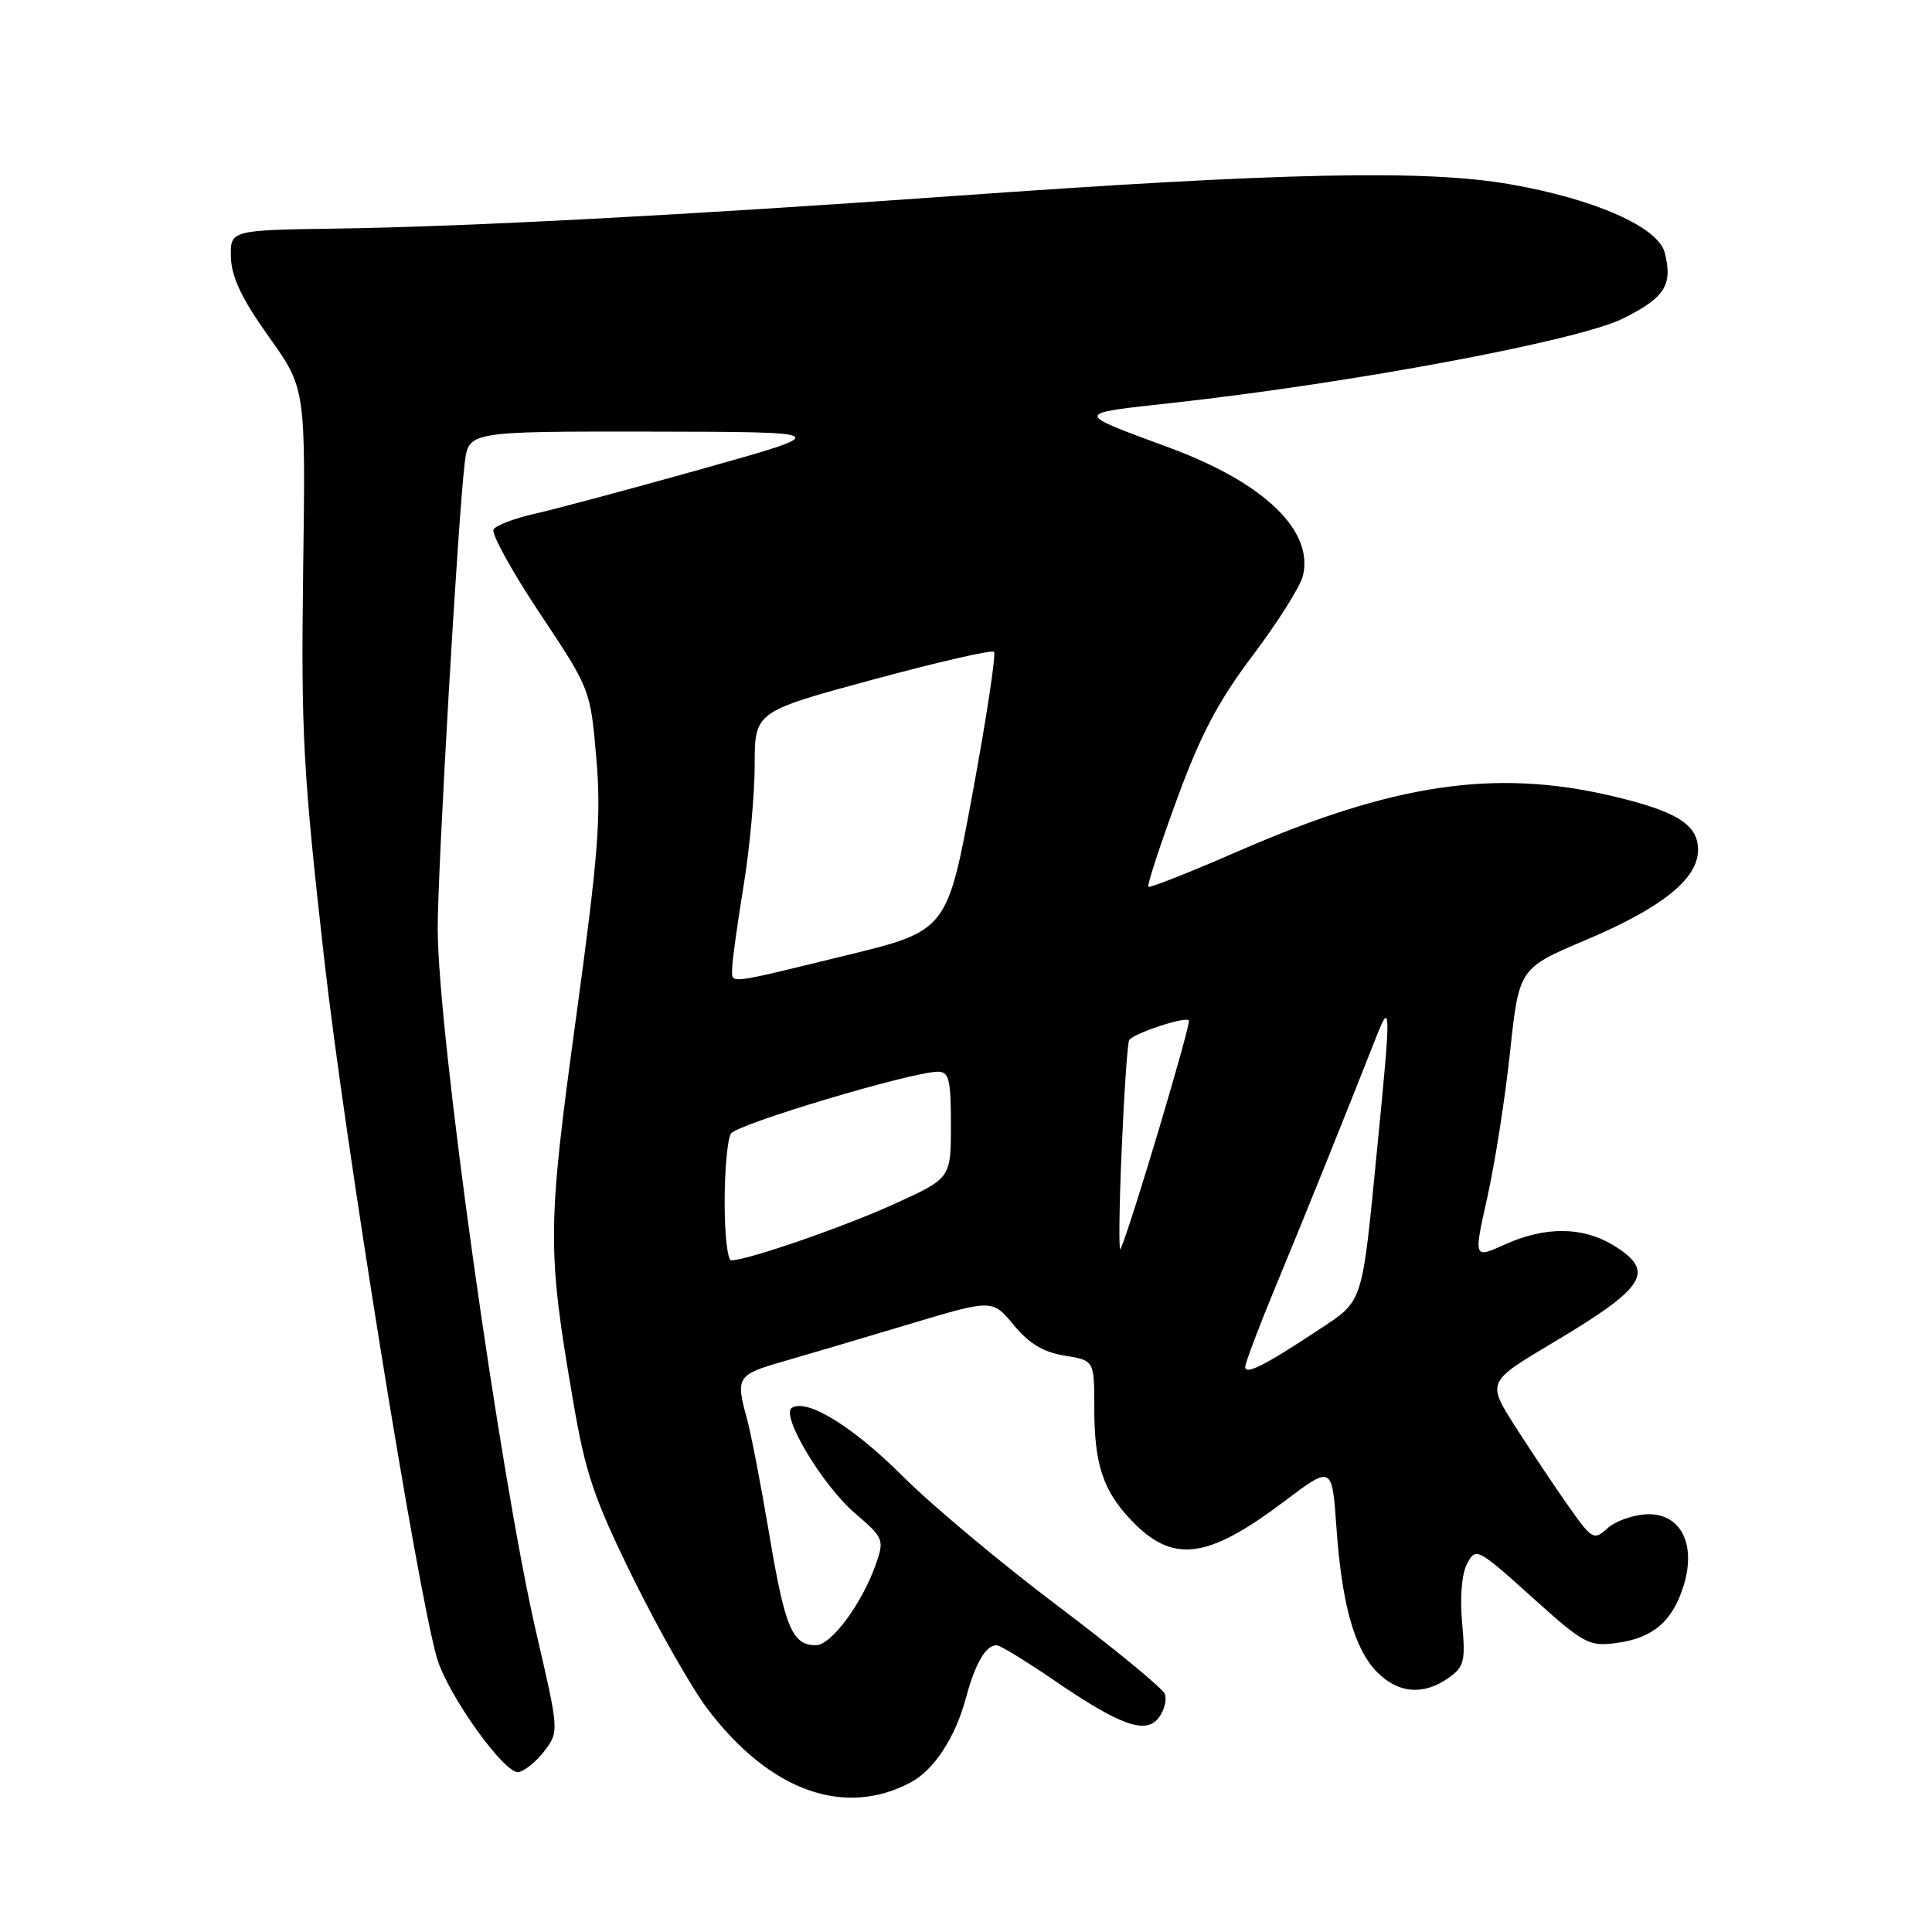 <?xml version="1.0" encoding="UTF-8" standalone="no"?>
<!DOCTYPE svg PUBLIC "-//W3C//DTD SVG 1.1//EN" "http://www.w3.org/Graphics/SVG/1.1/DTD/svg11.dtd" >
<svg xmlns="http://www.w3.org/2000/svg" xmlns:xlink="http://www.w3.org/1999/xlink" version="1.1" viewBox="0 0 256 256">
 <g >
 <path fill="currentColor"
d=" M 120.70 236.16 C 123.78 234.51 126.60 230.19 127.99 224.99 C 129.22 220.39 130.62 218.00 132.06 218.00 C 132.51 218.00 135.91 220.08 139.61 222.61 C 148.49 228.69 151.88 229.89 153.58 227.55 C 154.29 226.59 154.63 225.20 154.34 224.45 C 154.06 223.71 147.68 218.47 140.17 212.80 C 132.66 207.14 123.44 199.43 119.68 195.67 C 113.09 189.07 106.97 185.28 104.93 186.54 C 103.39 187.50 108.99 196.84 113.33 200.55 C 117.07 203.75 117.19 204.03 116.08 207.20 C 114.26 212.44 110.15 218.00 108.11 218.00 C 104.98 218.00 104.01 215.69 101.94 203.36 C 100.84 196.83 99.51 189.93 98.98 188.00 C 97.45 182.49 97.67 182.15 103.75 180.41 C 106.91 179.50 114.45 177.27 120.50 175.45 C 131.50 172.15 131.50 172.15 134.32 175.57 C 136.35 178.03 138.26 179.18 141.07 179.63 C 145.00 180.26 145.00 180.26 145.00 186.56 C 145.00 193.96 146.13 197.45 149.81 201.35 C 155.35 207.22 159.89 206.69 170.17 198.94 C 176.50 194.17 176.50 194.17 177.08 202.34 C 177.80 212.63 179.48 218.57 182.52 221.61 C 185.31 224.40 188.61 224.66 191.90 222.36 C 194.02 220.87 194.20 220.16 193.74 215.05 C 193.43 211.61 193.69 208.51 194.41 207.17 C 195.56 205.02 195.77 205.13 202.95 211.59 C 209.91 217.86 210.53 218.19 214.23 217.70 C 219.08 217.05 221.68 214.78 223.13 209.97 C 224.77 204.47 222.62 200.44 218.14 200.65 C 216.34 200.74 214.02 201.57 212.99 202.51 C 211.19 204.14 210.96 204.01 207.80 199.53 C 205.99 196.96 202.82 192.21 200.76 188.99 C 197.03 183.12 197.03 183.12 205.76 177.92 C 218.16 170.54 219.44 168.46 213.75 164.99 C 209.69 162.52 204.72 162.49 199.38 164.91 C 195.26 166.78 195.26 166.78 197.08 158.64 C 198.08 154.16 199.44 145.51 200.09 139.40 C 201.28 128.30 201.28 128.30 210.14 124.55 C 220.23 120.28 225.00 116.45 225.00 112.62 C 225.00 109.24 222.17 107.48 213.49 105.45 C 198.05 101.84 184.57 103.85 164.00 112.82 C 157.68 115.58 152.35 117.68 152.16 117.50 C 151.98 117.31 153.67 112.12 155.93 105.96 C 159.07 97.37 161.42 92.91 166.01 86.83 C 169.30 82.46 172.28 77.74 172.63 76.34 C 174.13 70.34 167.53 63.98 155.00 59.34 C 142.17 54.59 142.15 54.85 155.50 53.37 C 179.31 50.73 209.09 45.15 215.00 42.23 C 220.61 39.45 221.67 37.79 220.59 33.49 C 219.73 30.09 211.31 26.36 200.00 24.40 C 188.81 22.46 169.89 22.86 126.50 25.96 C 91.15 28.49 61.84 30.04 44.50 30.29 C 30.50 30.50 30.50 30.50 30.60 34.11 C 30.68 36.74 32.05 39.61 35.60 44.59 C 40.50 51.46 40.50 51.46 40.17 75.48 C 39.88 97.10 40.16 102.25 42.95 127.00 C 45.66 151.01 55.28 210.66 57.89 219.67 C 59.31 224.56 66.90 235.17 68.72 234.81 C 69.58 234.64 71.14 233.35 72.19 231.95 C 74.07 229.43 74.06 229.28 71.08 216.45 C 66.22 195.46 58.00 136.82 58.00 123.04 C 57.99 115.10 60.70 68.46 61.58 61.33 C 62.10 57.16 62.10 57.16 86.30 57.19 C 110.50 57.23 110.50 57.23 93.00 62.14 C 83.38 64.84 73.37 67.52 70.76 68.10 C 68.15 68.69 65.74 69.61 65.40 70.15 C 65.07 70.70 67.82 75.69 71.51 81.24 C 78.22 91.32 78.23 91.34 79.01 100.41 C 79.68 108.16 79.28 113.27 76.31 135.00 C 72.51 162.73 72.49 165.56 75.96 185.75 C 77.59 195.28 78.73 198.63 83.93 209.19 C 87.27 215.96 91.69 223.73 93.76 226.46 C 102.00 237.32 111.88 240.88 120.70 236.16 Z  M 165.00 181.12 C 165.00 180.60 166.84 175.74 169.08 170.34 C 172.77 161.45 178.10 148.22 182.32 137.50 C 184.31 132.44 184.33 133.40 182.49 152.11 C 180.43 173.13 180.71 172.24 174.69 176.23 C 167.60 180.93 165.00 182.24 165.00 181.12 Z  M 96.02 159.25 C 96.02 154.99 96.40 150.92 96.85 150.21 C 97.65 148.95 120.77 142.03 124.25 142.01 C 125.75 142.00 126.00 143.00 126.00 149.06 C 126.00 156.11 126.00 156.11 118.60 159.49 C 111.82 162.58 99.04 167.00 96.89 167.00 C 96.40 167.00 96.01 163.51 96.02 159.25 Z  M 148.62 152.50 C 148.95 144.80 149.40 138.20 149.62 137.82 C 150.15 136.95 157.01 134.67 157.53 135.20 C 157.88 135.55 149.74 162.81 148.48 165.50 C 148.23 166.05 148.29 160.20 148.62 152.50 Z  M 97.02 128.25 C 97.03 127.29 97.70 122.45 98.51 117.50 C 99.33 112.55 99.99 105.30 100.00 101.40 C 100.00 94.30 100.00 94.30 115.59 90.07 C 124.16 87.75 131.42 86.08 131.71 86.37 C 132.00 86.66 130.72 95.10 128.87 105.12 C 125.50 123.34 125.50 123.34 112.00 126.62 C 95.92 130.54 97.00 130.42 97.02 128.25 Z "/>
</g>
</svg>